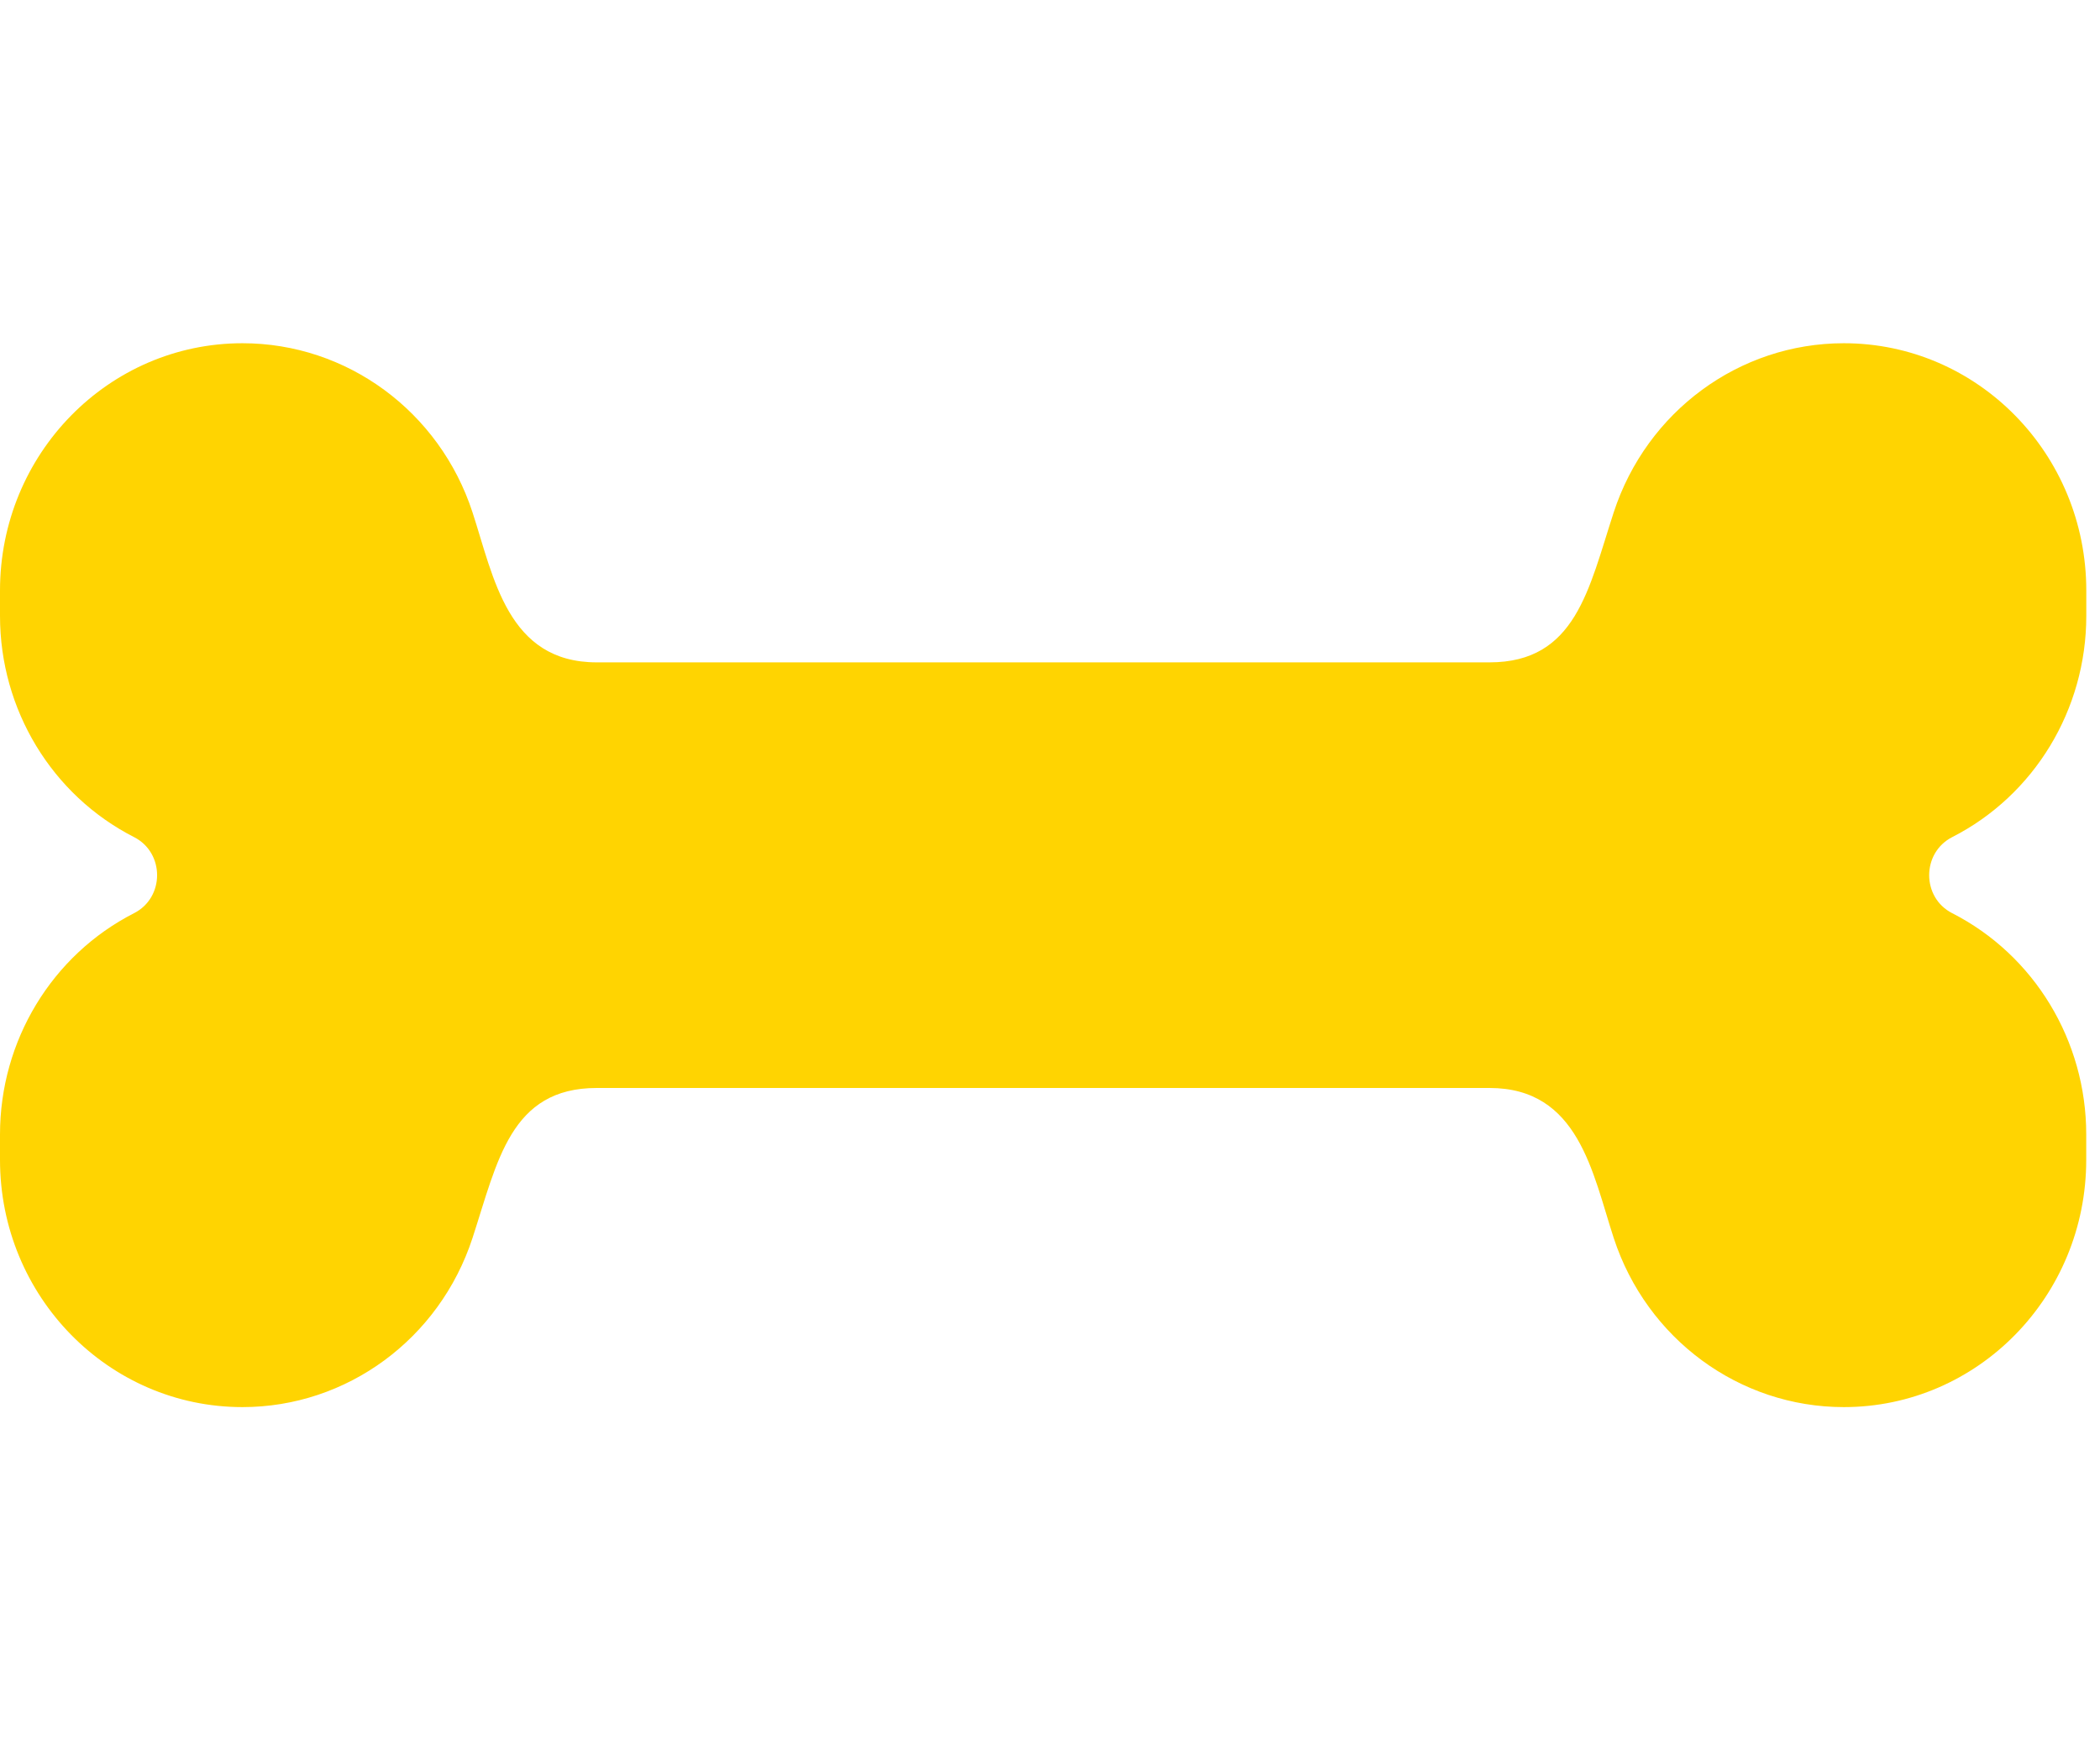 <svg width="36" height="30" viewBox="0 0 36 30" fill="none" xmlns="http://www.w3.org/2000/svg">
<path d="M33.467 14.348C34.875 13.63 35.765 12.163 35.765 10.557V10.122C35.765 7.78 33.904 5.883 31.608 5.883C29.818 5.883 28.23 7.05 27.664 8.781C27.235 10.094 27.016 11.353 25.534 11.353H10.23C8.7 11.353 8.465 9.898 8.1 8.781C7.535 7.05 5.946 5.883 4.157 5.883C1.861 5.883 0 7.78 0 10.122V10.557C0 12.163 0.89 13.63 2.298 14.348C2.825 14.617 2.825 15.384 2.298 15.652C0.89 16.37 0 17.838 0 19.444V19.879C0 22.221 1.861 24.118 4.157 24.118C5.946 24.118 7.534 22.951 8.1 21.22C8.529 19.907 8.748 18.648 10.23 18.648H25.534C27.064 18.648 27.299 20.103 27.664 21.22C28.23 22.951 29.819 24.118 31.608 24.118C33.903 24.118 35.764 22.221 35.764 19.879V19.444C35.764 17.838 34.874 16.37 33.466 15.652C32.94 15.384 32.94 14.617 33.467 14.348Z" fill="#FFD401"/>
</svg>
